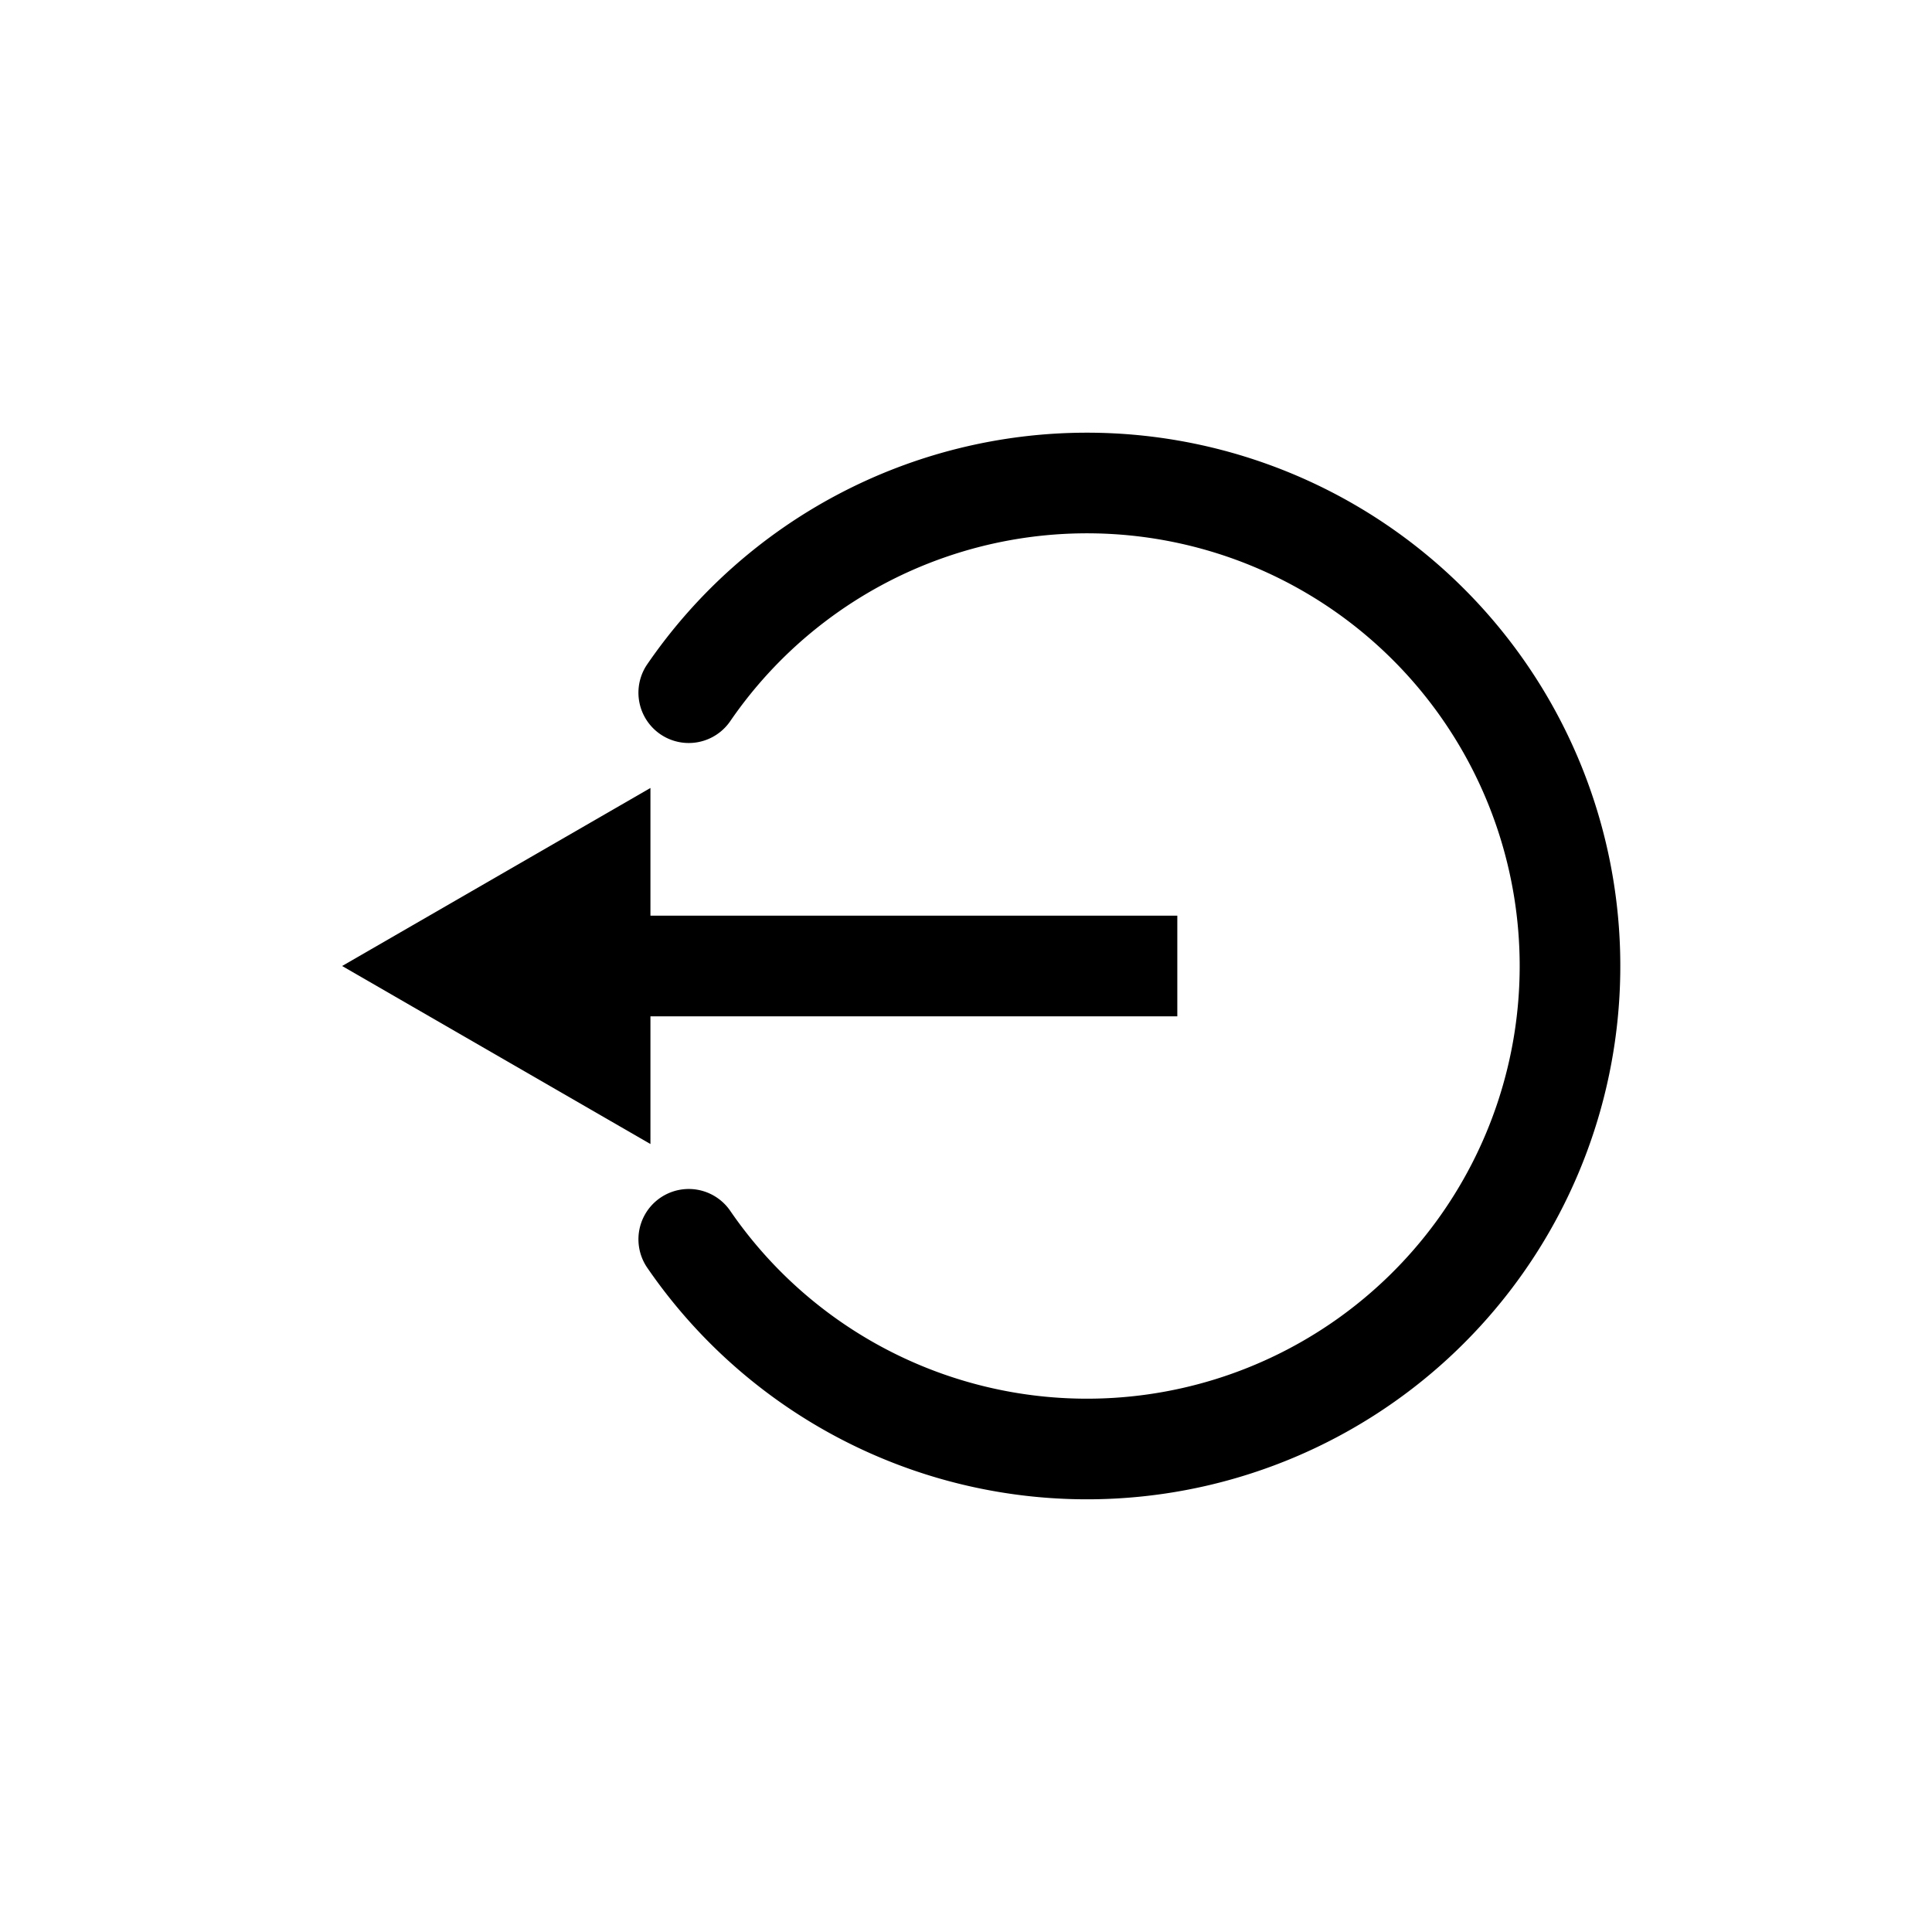 <svg xmlns="http://www.w3.org/2000/svg" height="96px" width="96px" fill="#000000" stroke-width="1px" stroke="#000" data-name="Layer 1" viewBox="0 0 96 96" x="0px" y="0px"><path d="M54,22A26,26,0,0,0,32.56,33.31a2,2,0,0,0,3.3,2.26,22,22,0,1,1,0,24.86,2,2,0,0,0-3.3,2.26A26,26,0,1,0,54,22Z"/><polygon points="18 48 31.82 55.98 31.82 50 58 50 58 46 31.82 46 31.82 40.02 18 48"/></svg>
